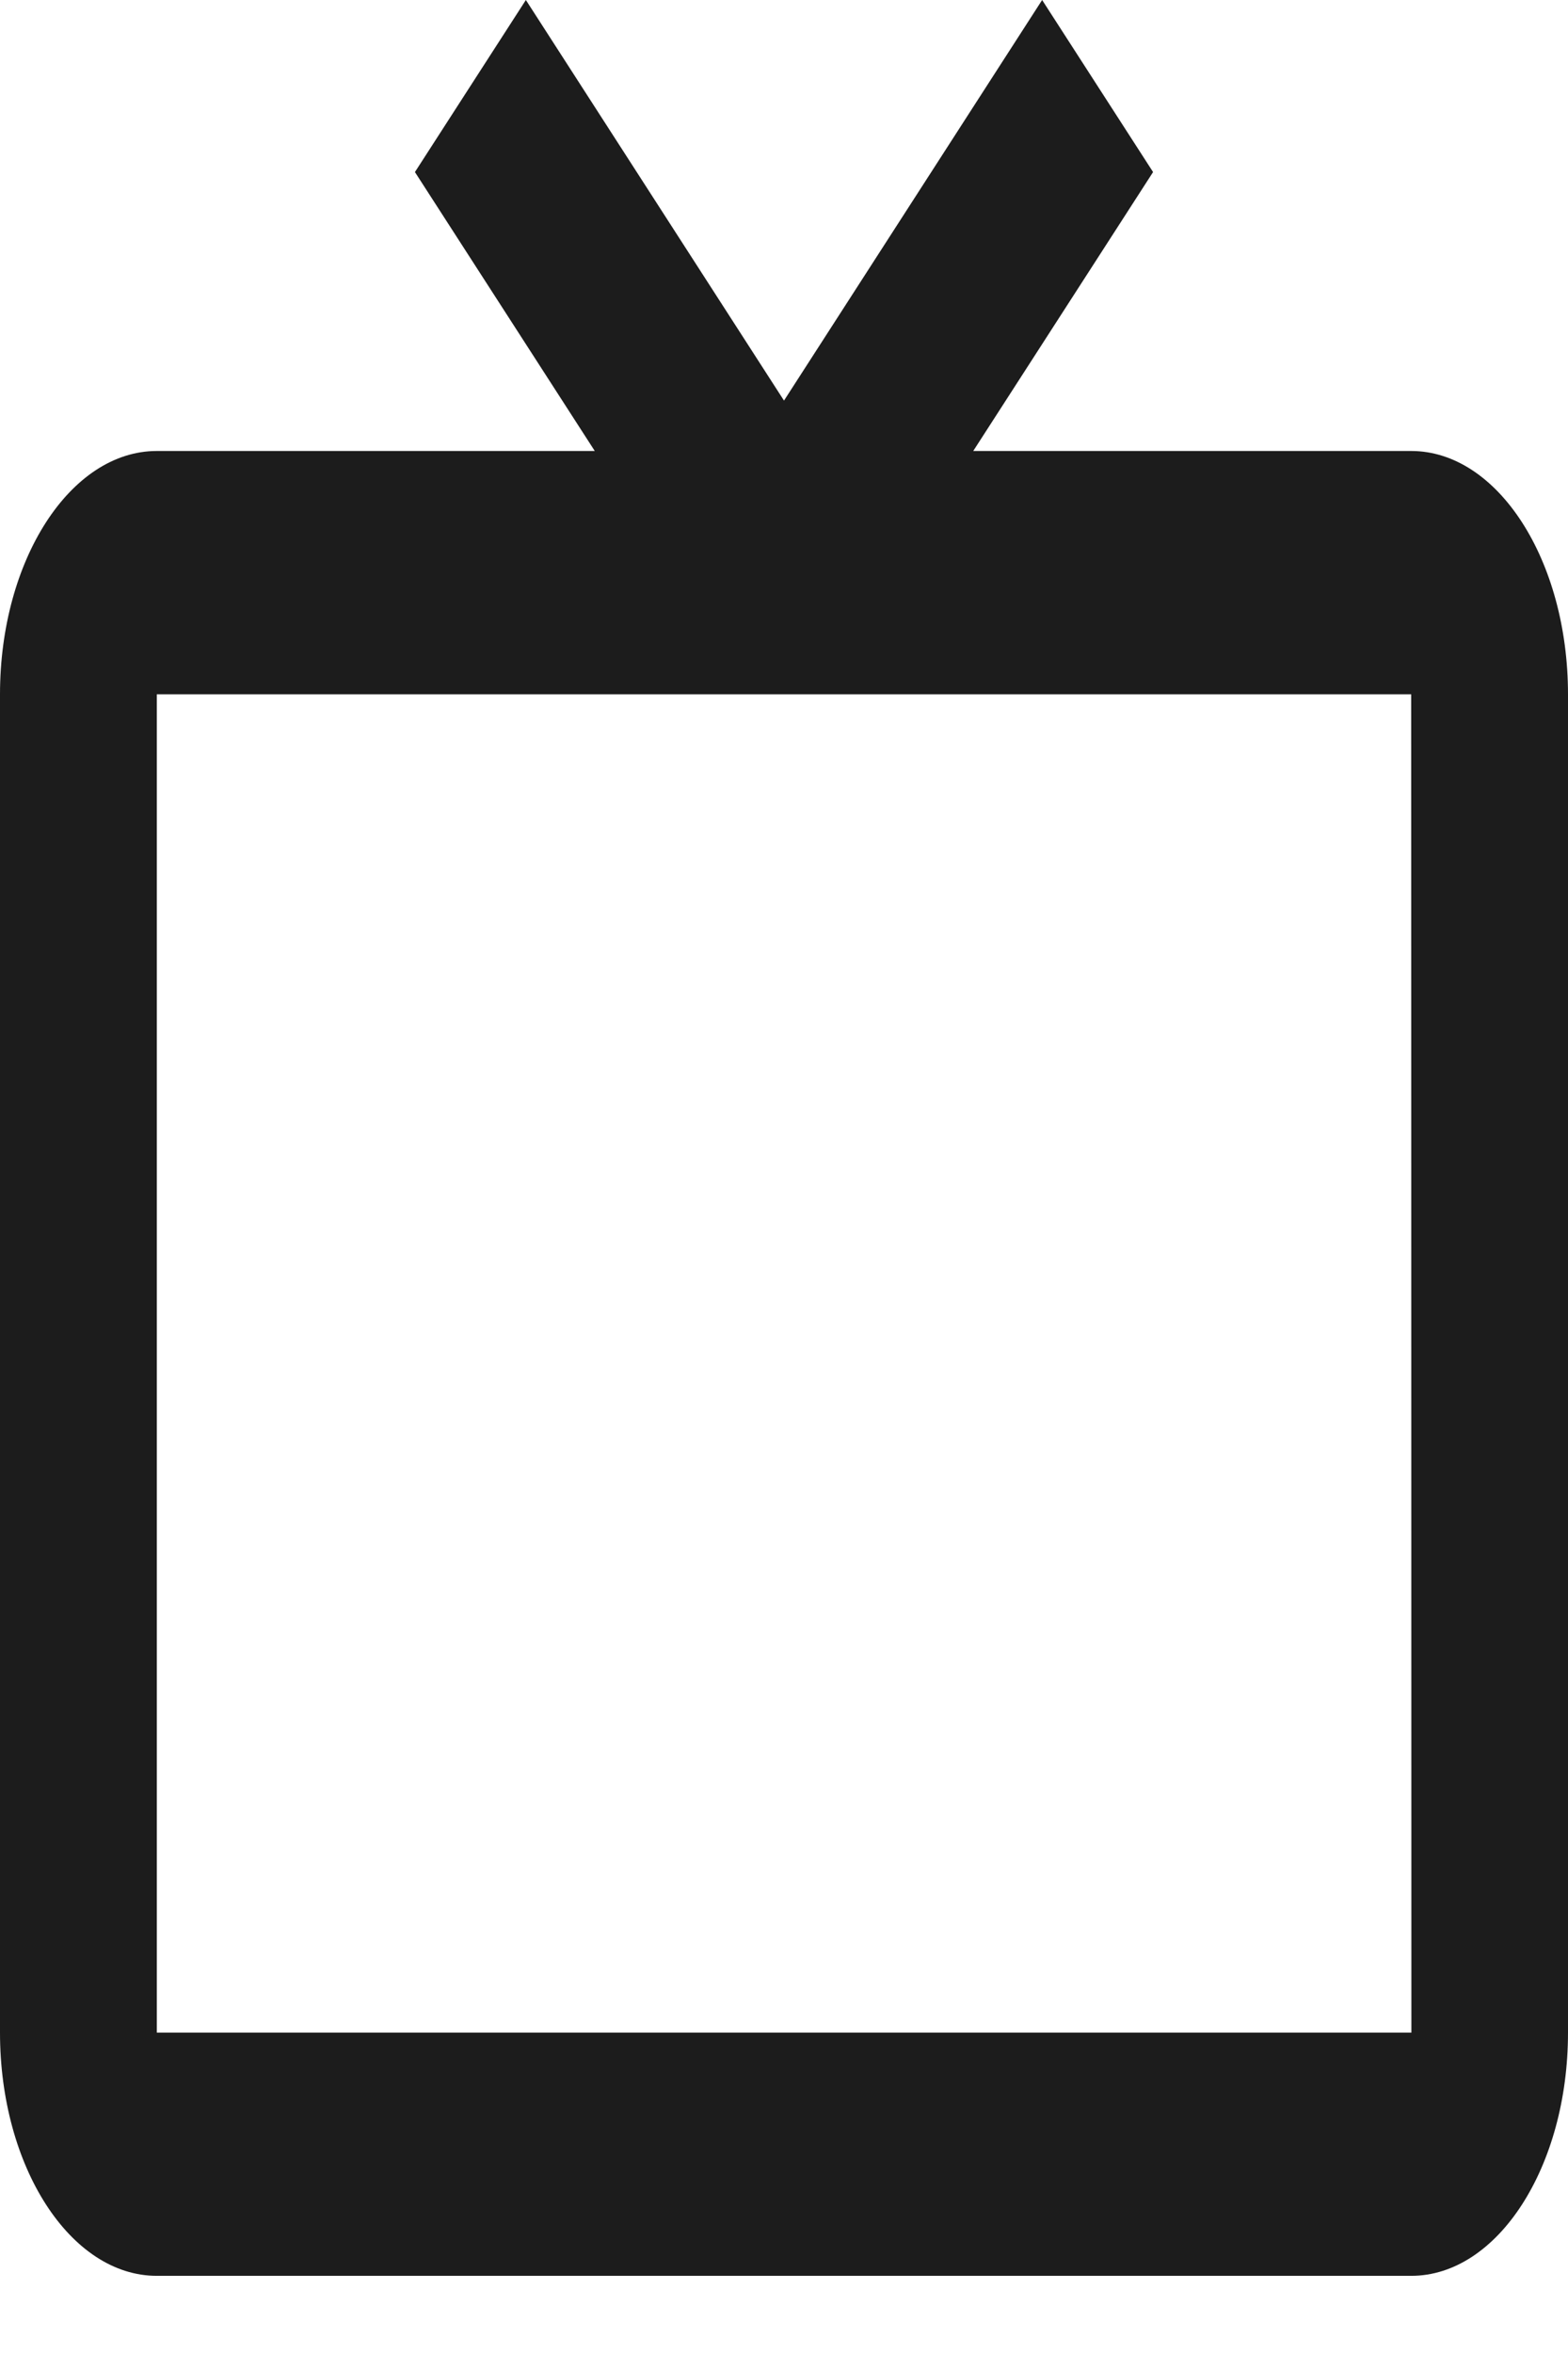 <svg width="16" height="24" viewBox="0 0 16 24" fill="none" xmlns="http://www.w3.org/2000/svg">
<path d="M14.4 4.6H9.931L11.766 1.755L10.634 0L8 4.086L5.366 0L4.234 1.755L6.069 4.6H1.6C0.718 4.6 0 5.713 0 7.082V20.732C0 22.1 0.718 23.213 1.6 23.213H14.4C15.282 23.213 16 22.1 16 20.732V7.082C16 5.713 15.282 4.6 14.4 4.6ZM1.6 20.732V7.082H14.4L14.402 20.732H1.6Z" fill="black" fill-opacity="0.89"/>
</svg>
